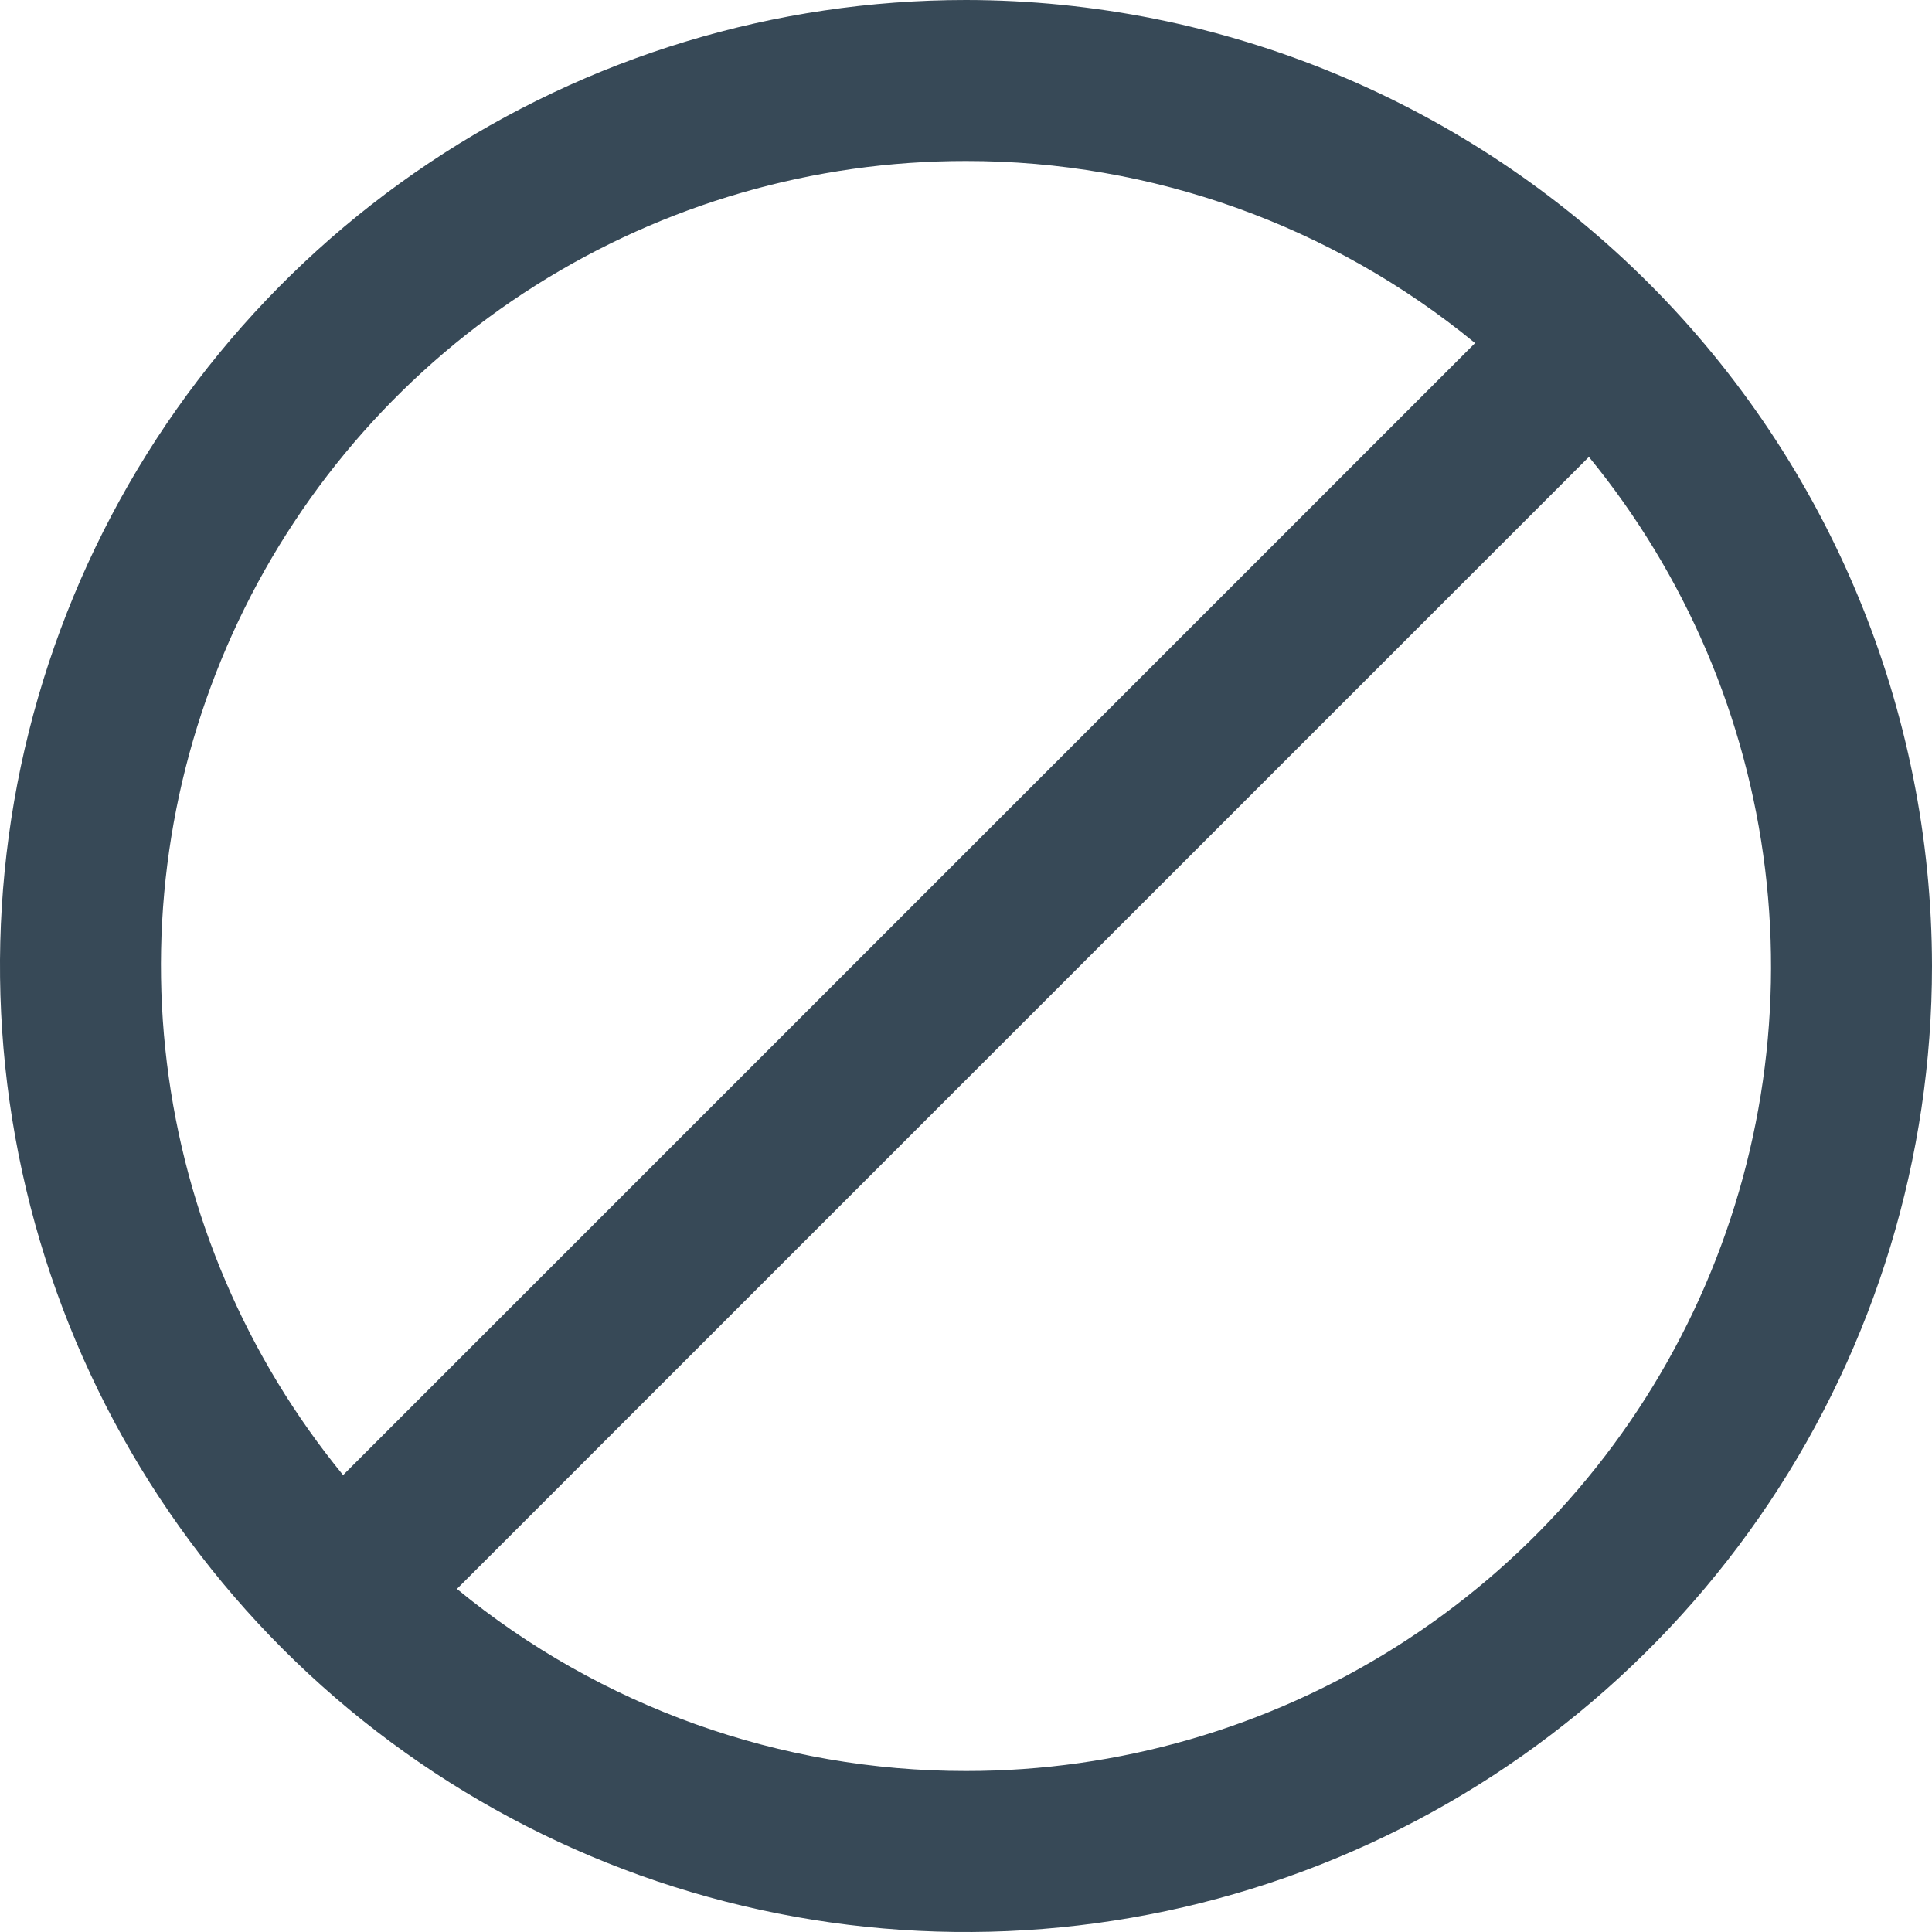 <svg width="48" height="48" viewBox="0 0 48 48" fill="none" xmlns="http://www.w3.org/2000/svg" xmlns:xlink="http://www.w3.org/1999/xlink">
<path d="M24,0C19.253,0 14.613,1.408 10.666,4.045C6.72,6.682 3.643,10.43 1.827,14.816C0.01,19.201 -0.465,24.027 0.461,28.682C1.387,33.338 3.673,37.614 7.029,40.971C10.386,44.327 14.662,46.613 19.318,47.539C23.973,48.465 28.799,47.99 33.184,46.173C37.57,44.357 41.318,41.28 43.955,37.334C46.592,33.387 48,28.747 48,24C47.993,17.637 45.462,11.536 40.963,7.037C36.464,2.538 30.363,0.007 24,0L24,0ZM24,4C28.613,3.996 33.084,5.596 36.648,8.524L8.524,36.648C6.125,33.72 4.607,30.17 4.147,26.413C3.687,22.655 4.304,18.845 5.925,15.424C7.547,12.003 10.106,9.114 13.306,7.091C16.506,5.069 20.215,3.997 24,4L24,4ZM24,44C19.387,44.004 14.916,42.405 11.352,39.476L39.476,11.352C41.875,14.28 43.393,17.83 43.853,21.587C44.313,25.345 43.696,29.155 42.075,32.576C40.453,35.997 37.894,38.886 34.694,40.909C31.494,42.931 27.785,44.003 24,44Z" fill="#374957"/>
</svg>
